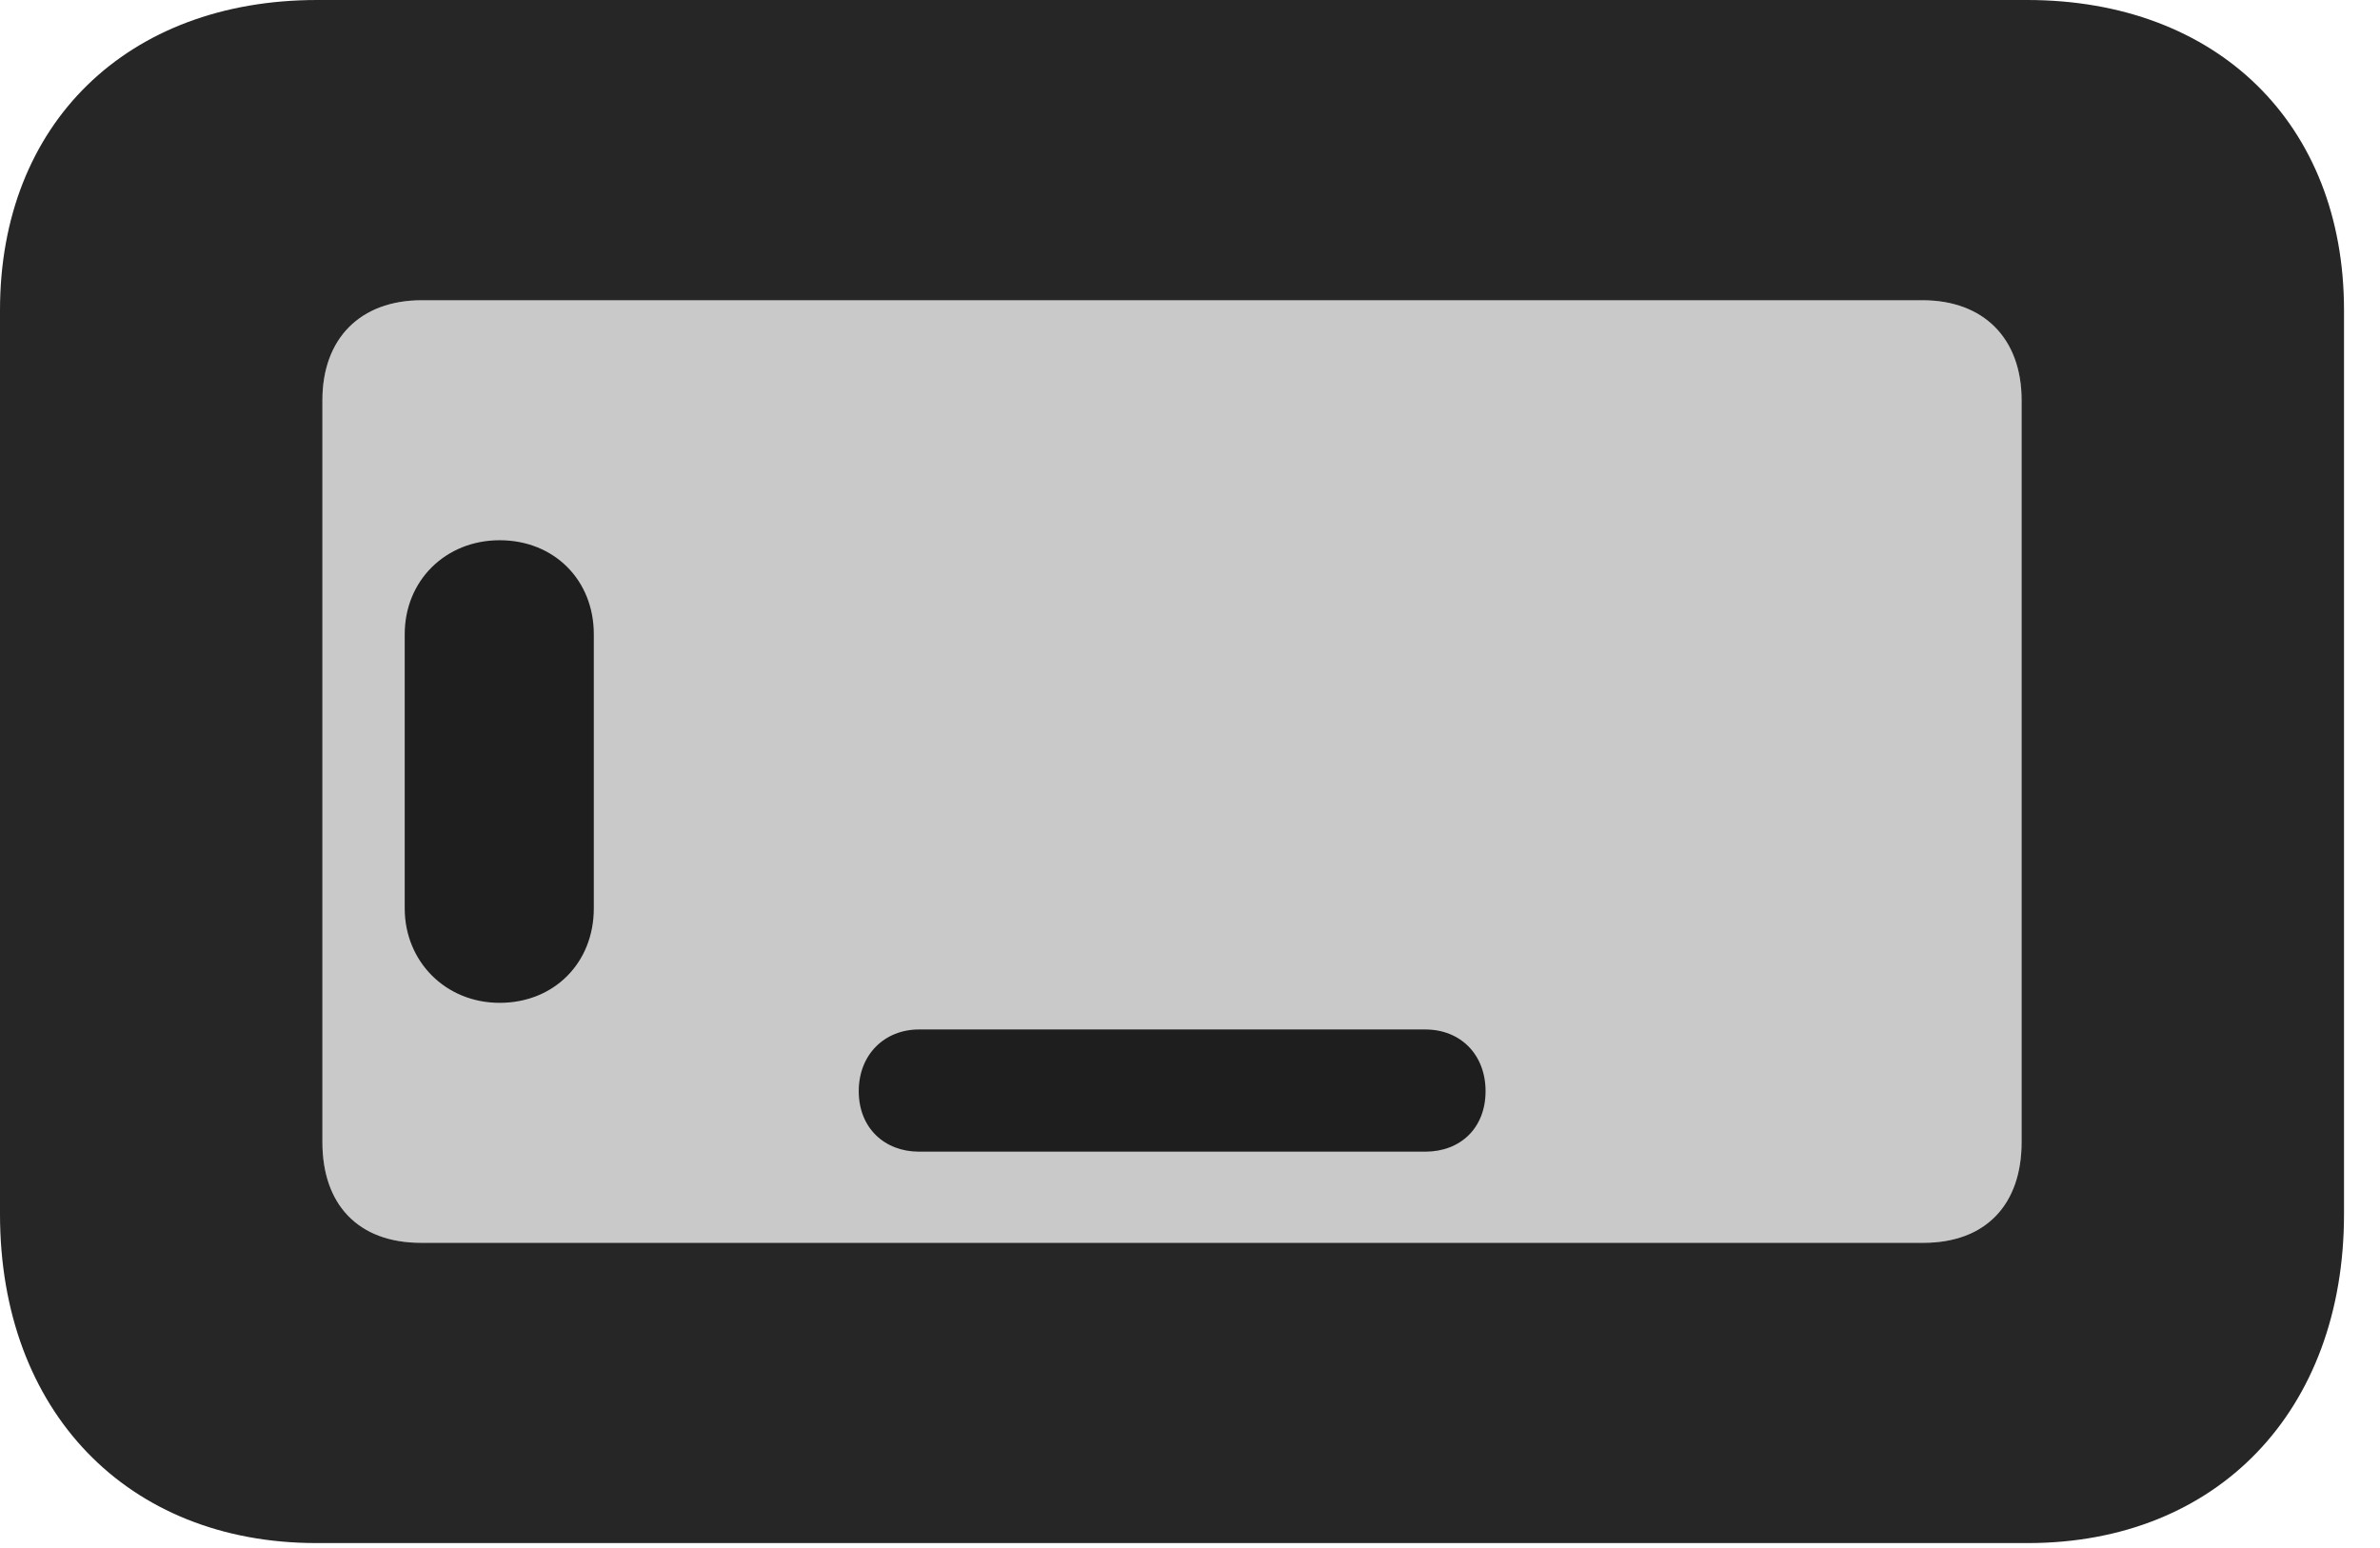 <?xml version="1.0" encoding="UTF-8"?>
<!--Generator: Apple Native CoreSVG 326-->
<!DOCTYPE svg PUBLIC "-//W3C//DTD SVG 1.1//EN" "http://www.w3.org/Graphics/SVG/1.1/DTD/svg11.dtd">
<svg version="1.1" xmlns="http://www.w3.org/2000/svg" xmlns:xlink="http://www.w3.org/1999/xlink"
       viewBox="0 0 23.94 15.572">
       <g>
              <rect height="15.572" opacity="0" width="23.94" x="0" y="0" />
              <path d="M4.235 12.501C3.601 12.501 3.243 12.114 3.243 11.488L3.243 4.025C3.243 3.406 3.623 3.02 4.243 3.02L19.338 3.02C19.955 3.02 20.335 3.406 20.335 4.025L20.335 11.488C20.335 12.114 19.977 12.501 19.346 12.501Z"
                     fill="currentColor" fill-opacity="0.212" />
              <path d="M3.183 15.521L20.398 15.521C22.302 15.521 23.578 14.193 23.578 12.213L23.578 3.119C23.578 1.244 22.302 0 20.39 0L3.19 0C1.279 0 0 1.244 0 3.119L0 12.213C0 14.193 1.279 15.521 3.183 15.521ZM4.235 12.501C3.601 12.501 3.243 12.114 3.243 11.488L3.243 4.025C3.243 3.406 3.623 3.02 4.243 3.02L19.338 3.02C19.955 3.02 20.335 3.406 20.335 4.025L20.335 11.488C20.335 12.114 19.977 12.501 19.346 12.501ZM9.244 11.584L14.337 11.584C14.69 11.584 14.943 11.346 14.943 10.976C14.943 10.606 14.69 10.355 14.337 10.355L9.244 10.355C8.898 10.355 8.638 10.606 8.638 10.976C8.638 11.346 8.898 11.584 9.244 11.584ZM5.026 10.087C5.573 10.087 5.973 9.685 5.973 9.137L5.973 6.379C5.973 5.834 5.573 5.434 5.026 5.434C4.481 5.434 4.071 5.841 4.071 6.379L4.071 9.137C4.071 9.67 4.481 10.087 5.026 10.087Z"
                     fill="currentColor" fill-opacity="0.85" />
       </g>
</svg>